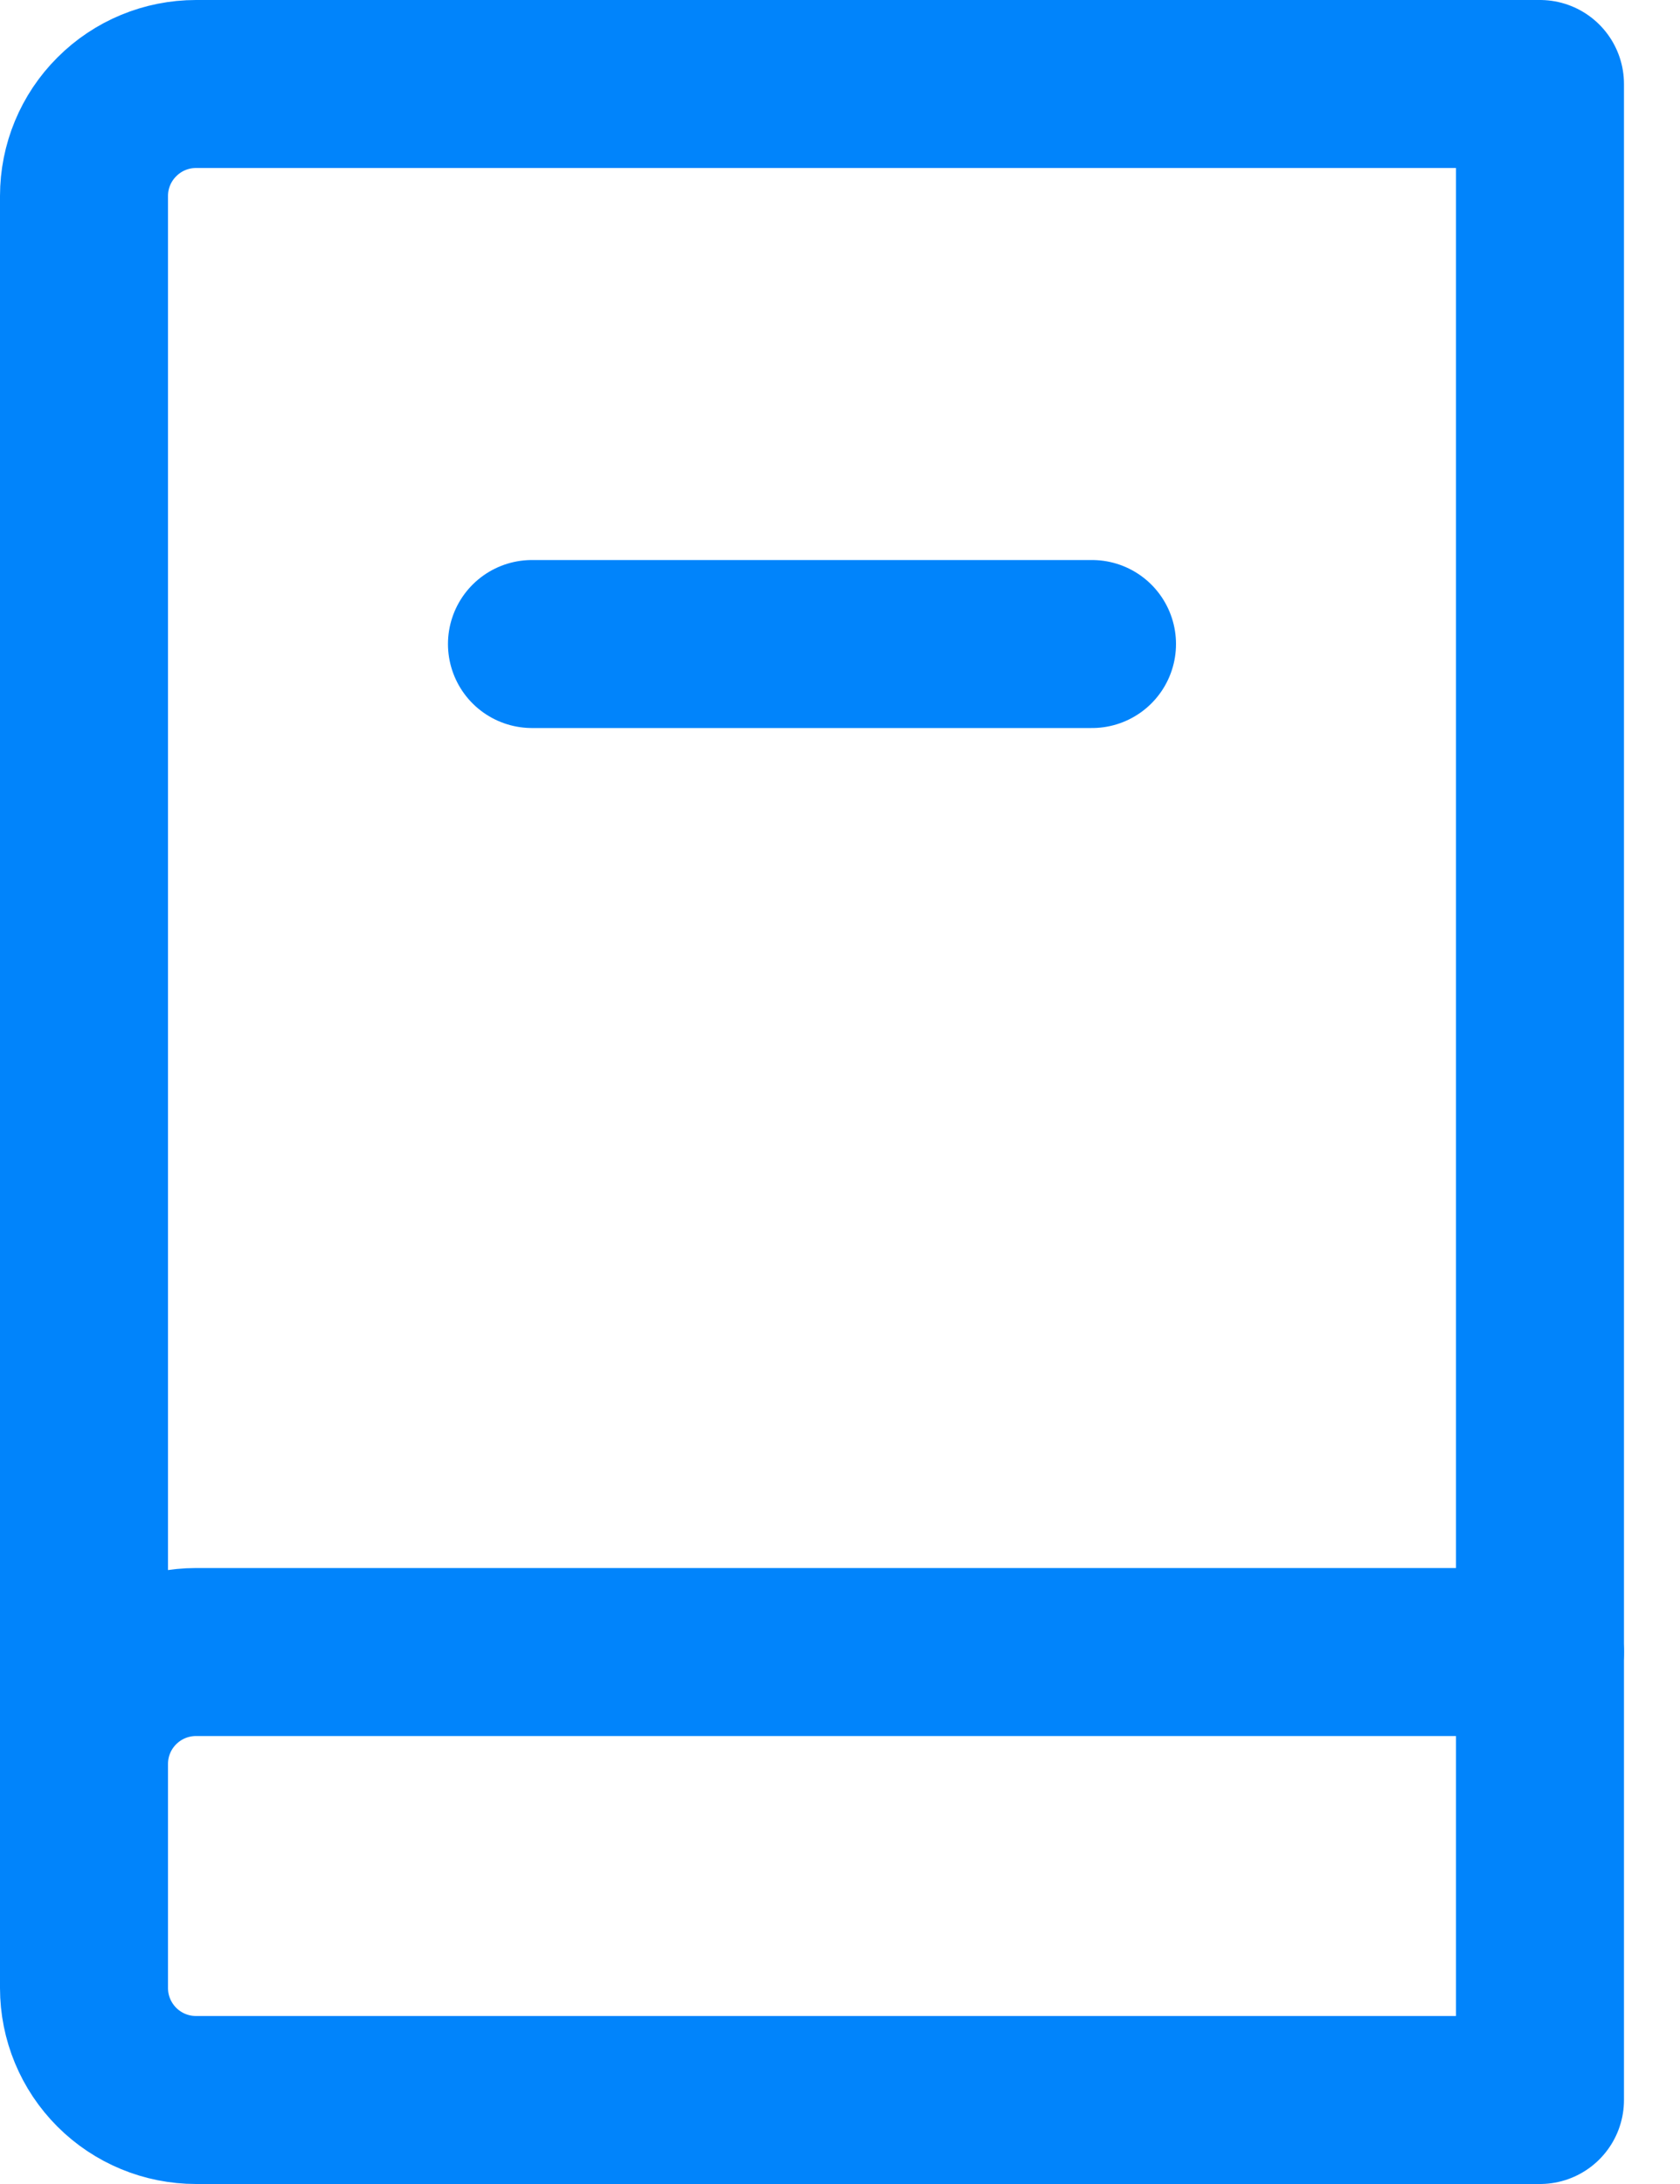 <svg width="20" height="26" viewBox="0 0 20 26" fill="none" xmlns="http://www.w3.org/2000/svg">
<path d="M6.333 7.667H13" stroke="#0184FB" stroke-width="2" stroke-linecap="round" stroke-linejoin="round"/>
<path d="M18.333 1V25H2.333C1.98 25 1.641 24.86 1.391 24.61C1.14 24.359 1 24.02 1 23.667V2.333C1 1.98 1.14 1.641 1.391 1.391C1.641 1.14 1.98 1 2.333 1H18.333Z" stroke="#0184FB" stroke-width="2" stroke-linecap="round" stroke-linejoin="round"/>
<path d="M1 22.333V21C1 20.646 1.14 20.307 1.391 20.057C1.641 19.807 1.98 19.667 2.333 19.667H18.333" stroke="#0184FB" stroke-width="2" stroke-linecap="round" stroke-linejoin="round"/>
</svg>
